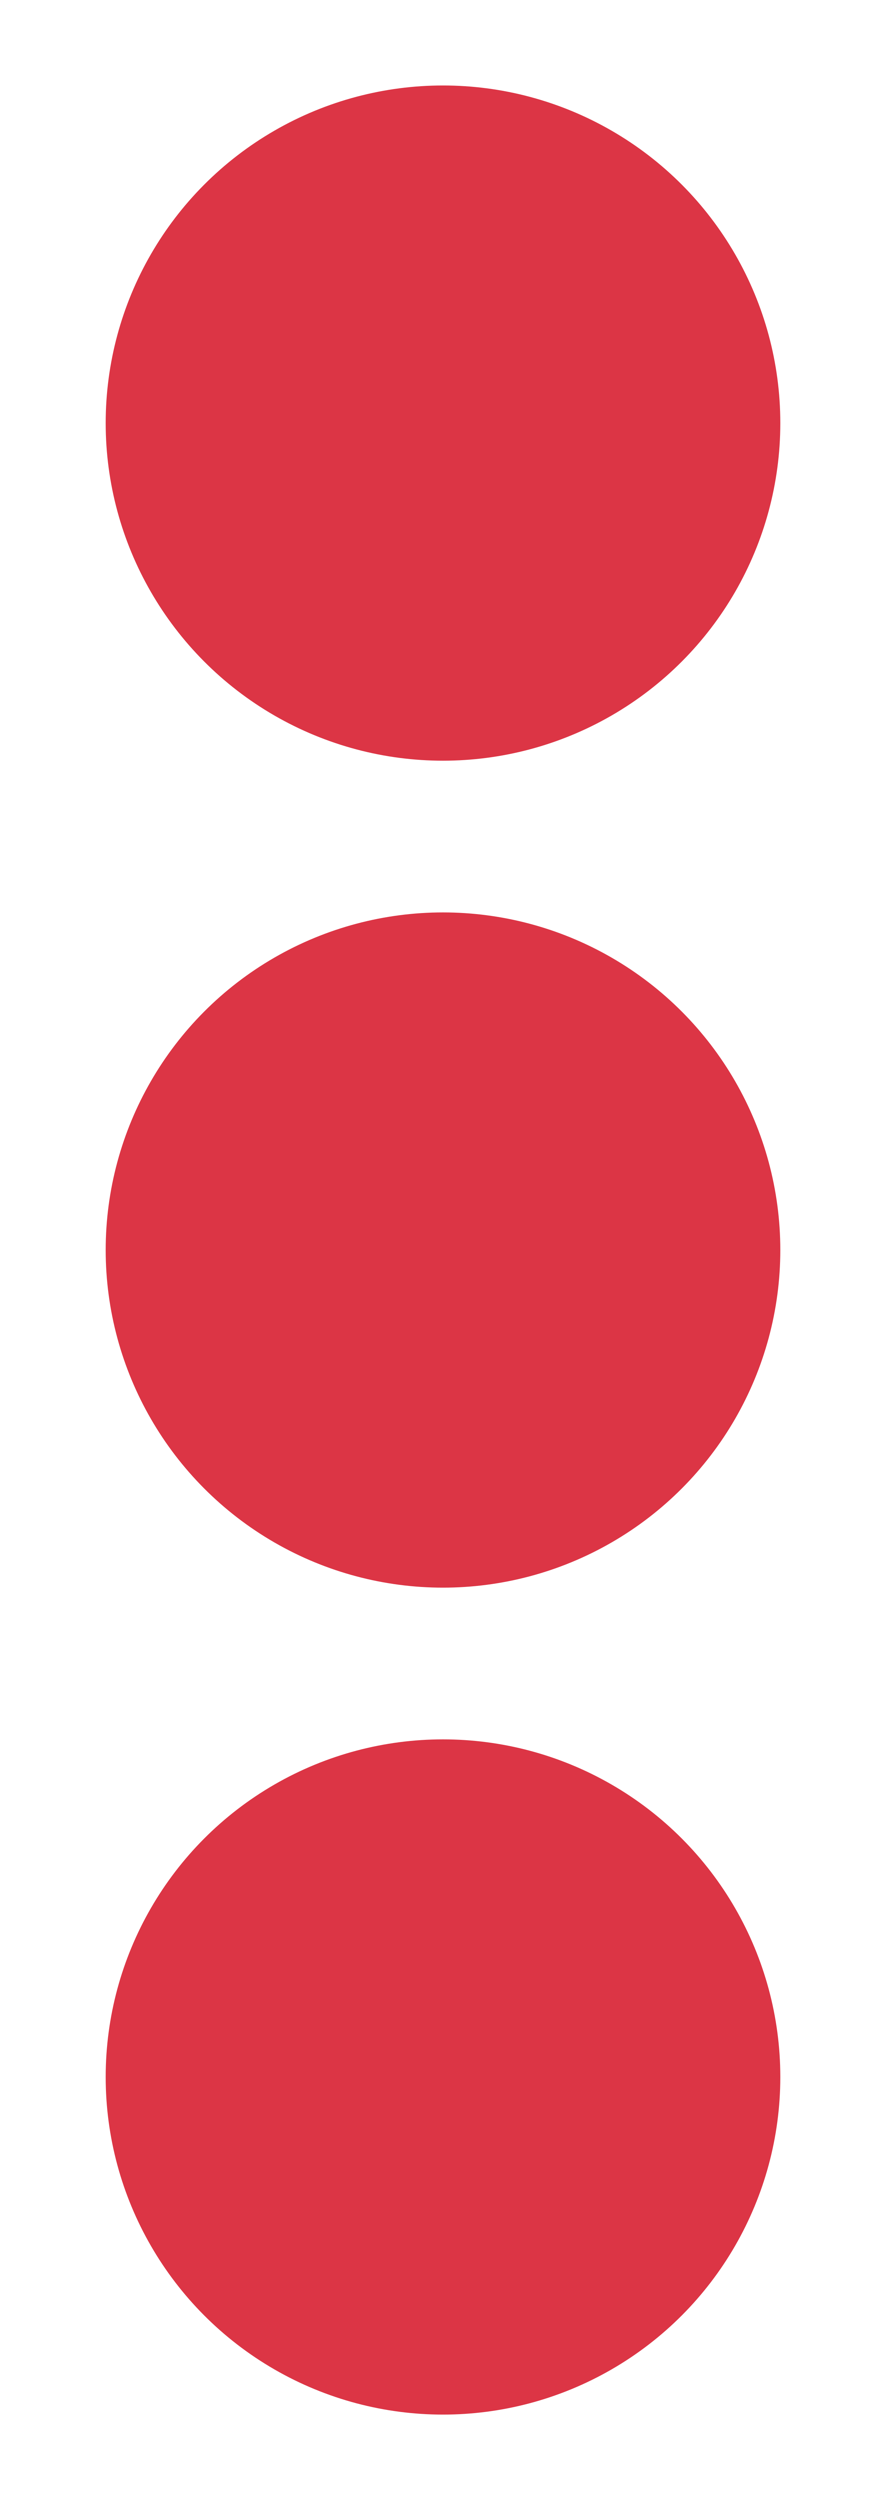 <?xml version="1.0" encoding="utf-8"?>
<!-- Generator: Adobe Illustrator 26.3.1, SVG Export Plug-In . SVG Version: 6.00 Build 0)  -->
<svg version="1.1" id="Layer_1" xmlns="http://www.w3.org/2000/svg" xmlns:xlink="http://www.w3.org/1999/xlink" x="0px" y="0px"
	 viewBox="0 0 166 468" style="enable-background:new 0 0 166 468;" xml:space="preserve">
<style type="text/css">
	.st0{fill:#DC3545;}
</style>
<g>
	<circle class="st0" cx="83" cy="234" r="63.2"/>
	<circle class="st0" cx="83" cy="79.2" r="63.2"/>
	<circle class="st0" cx="83" cy="388.8" r="63.2"/>
</g>
</svg>
